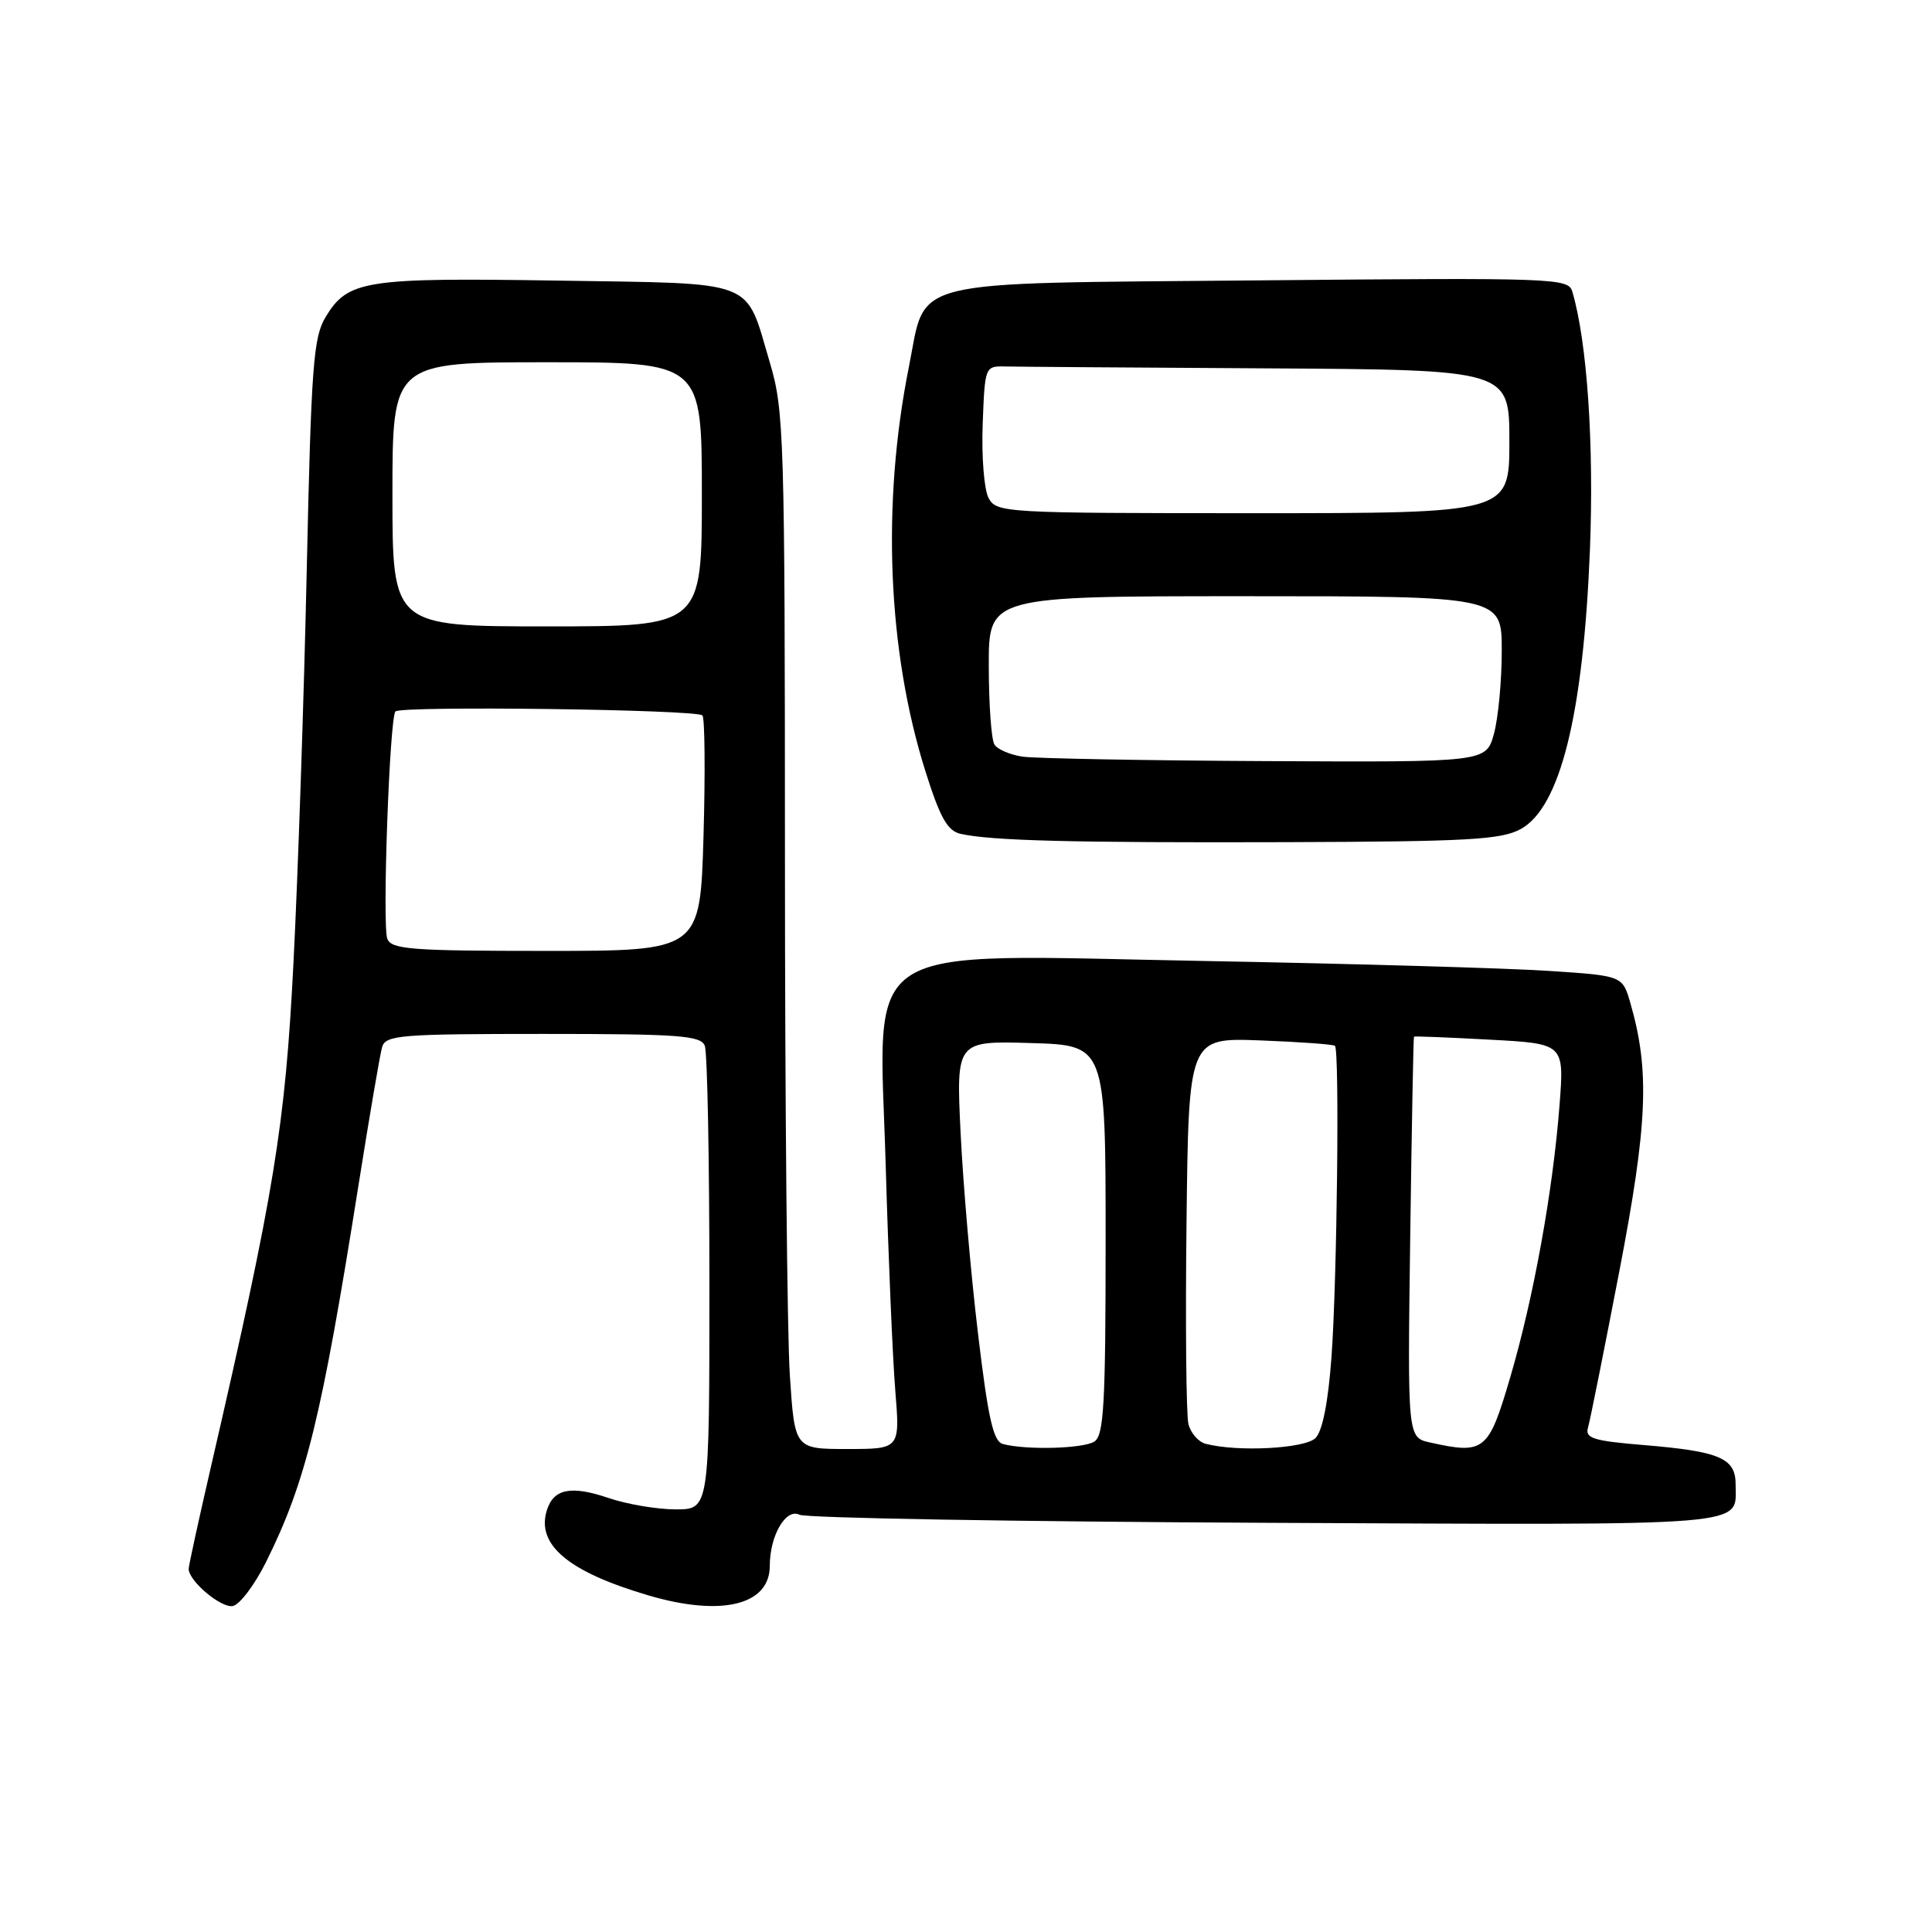 <?xml version="1.0" encoding="UTF-8" standalone="no"?>
<!DOCTYPE svg PUBLIC "-//W3C//DTD SVG 1.1//EN" "http://www.w3.org/Graphics/SVG/1.1/DTD/svg11.dtd" >
<svg xmlns="http://www.w3.org/2000/svg" xmlns:xlink="http://www.w3.org/1999/xlink" version="1.1" viewBox="0 0 256 256">
 <g >
 <path fill="currentColor"
d=" M 35.24 207.00 C 40.54 196.34 42.61 187.89 47.51 157.00 C 48.95 147.93 50.35 139.71 50.63 138.75 C 51.09 137.16 52.98 137.00 71.96 137.00 C 90.03 137.00 92.87 137.21 93.39 138.58 C 93.73 139.45 94.00 153.63 94.00 170.08 C 94.00 200.00 94.00 200.00 89.53 200.00 C 87.08 200.00 83.07 199.32 80.63 198.49 C 75.68 196.81 73.37 197.26 72.47 200.09 C 71.01 204.68 75.29 208.27 85.93 211.40 C 95.61 214.25 102.00 212.69 102.00 207.49 C 102.00 203.48 104.13 199.81 105.93 200.71 C 106.79 201.15 134.69 201.63 167.92 201.78 C 233.14 202.08 229.95 202.34 229.98 196.73 C 230.00 193.21 227.91 192.31 217.71 191.47 C 211.09 190.92 210.00 190.57 210.42 189.16 C 210.69 188.25 212.55 178.95 214.56 168.50 C 218.33 148.90 218.62 141.86 216.03 132.90 C 214.99 129.29 214.99 129.29 205.24 128.65 C 199.88 128.29 179.44 127.70 159.80 127.34 C 112.91 126.48 116.48 124.20 117.36 154.41 C 117.71 166.56 118.28 179.99 118.63 184.25 C 119.26 192.00 119.26 192.00 112.28 192.00 C 105.30 192.00 105.30 192.00 104.66 182.25 C 104.30 176.89 104.01 146.00 104.01 113.61 C 104.00 57.87 103.89 54.36 102.02 48.08 C 98.67 36.83 100.69 37.61 73.85 37.18 C 48.34 36.78 46.11 37.13 43.16 41.98 C 41.52 44.68 41.24 48.39 40.64 75.75 C 40.27 92.66 39.48 115.95 38.89 127.50 C 37.79 149.20 36.39 157.76 27.96 194.32 C 26.33 201.37 25.00 207.48 25.00 207.88 C 25.00 209.49 29.28 213.09 30.84 212.81 C 31.75 212.64 33.73 210.03 35.24 207.00 Z  M 201.51 109.85 C 206.74 106.98 209.79 94.70 210.67 72.96 C 211.23 58.91 210.31 45.30 208.34 38.64 C 207.82 36.85 206.11 36.79 166.91 37.15 C 119.39 37.59 122.80 36.75 120.43 48.63 C 116.80 66.78 117.61 86.32 122.63 102.22 C 124.57 108.37 125.54 110.09 127.29 110.49 C 131.33 111.40 142.22 111.68 170.50 111.59 C 194.55 111.51 198.93 111.27 201.51 109.85 Z  M 132.89 191.34 C 131.62 191.00 130.93 187.96 129.59 176.70 C 128.65 168.89 127.62 156.97 127.29 150.21 C 126.69 137.92 126.69 137.92 136.60 138.21 C 146.50 138.50 146.50 138.50 146.50 164.29 C 146.50 186.12 146.27 190.22 145.00 191.02 C 143.51 191.96 135.97 192.16 132.89 191.34 Z  M 159.75 191.31 C 158.79 191.06 157.76 189.87 157.47 188.68 C 157.18 187.48 157.06 175.47 157.22 162.00 C 157.50 137.50 157.50 137.50 167.00 137.86 C 172.22 138.06 176.67 138.38 176.89 138.58 C 177.51 139.16 177.17 169.67 176.43 179.80 C 175.99 185.81 175.24 189.62 174.31 190.55 C 172.91 191.95 163.98 192.42 159.75 191.31 Z  M 189.50 191.14 C 186.50 190.48 186.50 190.48 186.86 163.99 C 187.06 149.42 187.28 137.44 187.36 137.36 C 187.44 137.29 191.95 137.46 197.39 137.76 C 207.27 138.29 207.27 138.29 206.65 146.39 C 205.77 157.81 203.22 171.92 200.12 182.48 C 197.24 192.30 196.71 192.74 189.50 191.14 Z  M 51.32 124.39 C 50.63 122.59 51.62 95.05 52.40 94.27 C 53.17 93.50 92.42 94.01 93.08 94.80 C 93.39 95.19 93.46 102.36 93.22 110.75 C 92.78 126.00 92.78 126.00 72.36 126.00 C 54.51 126.00 51.86 125.80 51.32 124.39 Z  M 52.00 65.50 C 52.00 48.00 52.00 48.00 72.50 48.00 C 93.00 48.00 93.00 48.00 93.00 65.50 C 93.00 83.00 93.00 83.00 72.50 83.00 C 52.00 83.00 52.00 83.00 52.00 65.50 Z  M 135.50 100.26 C 133.86 100.02 132.17 99.30 131.77 98.66 C 131.36 98.02 131.02 93.34 131.02 88.25 C 131.00 79.00 131.00 79.00 165.00 79.00 C 199.00 79.00 199.00 79.00 198.99 86.25 C 198.99 90.24 198.52 95.19 197.95 97.25 C 196.91 101.00 196.91 101.00 167.70 100.85 C 151.64 100.77 137.15 100.50 135.50 100.26 Z  M 130.99 65.99 C 130.40 64.88 130.05 60.49 130.21 56.24 C 130.50 48.52 130.51 48.50 133.25 48.56 C 134.76 48.60 150.40 48.71 168.00 48.81 C 200.00 49.00 200.00 49.00 200.00 58.50 C 200.00 68.00 200.00 68.00 166.04 68.00 C 133.02 68.00 132.04 67.94 130.99 65.99 Z "/>
</g>
</svg>